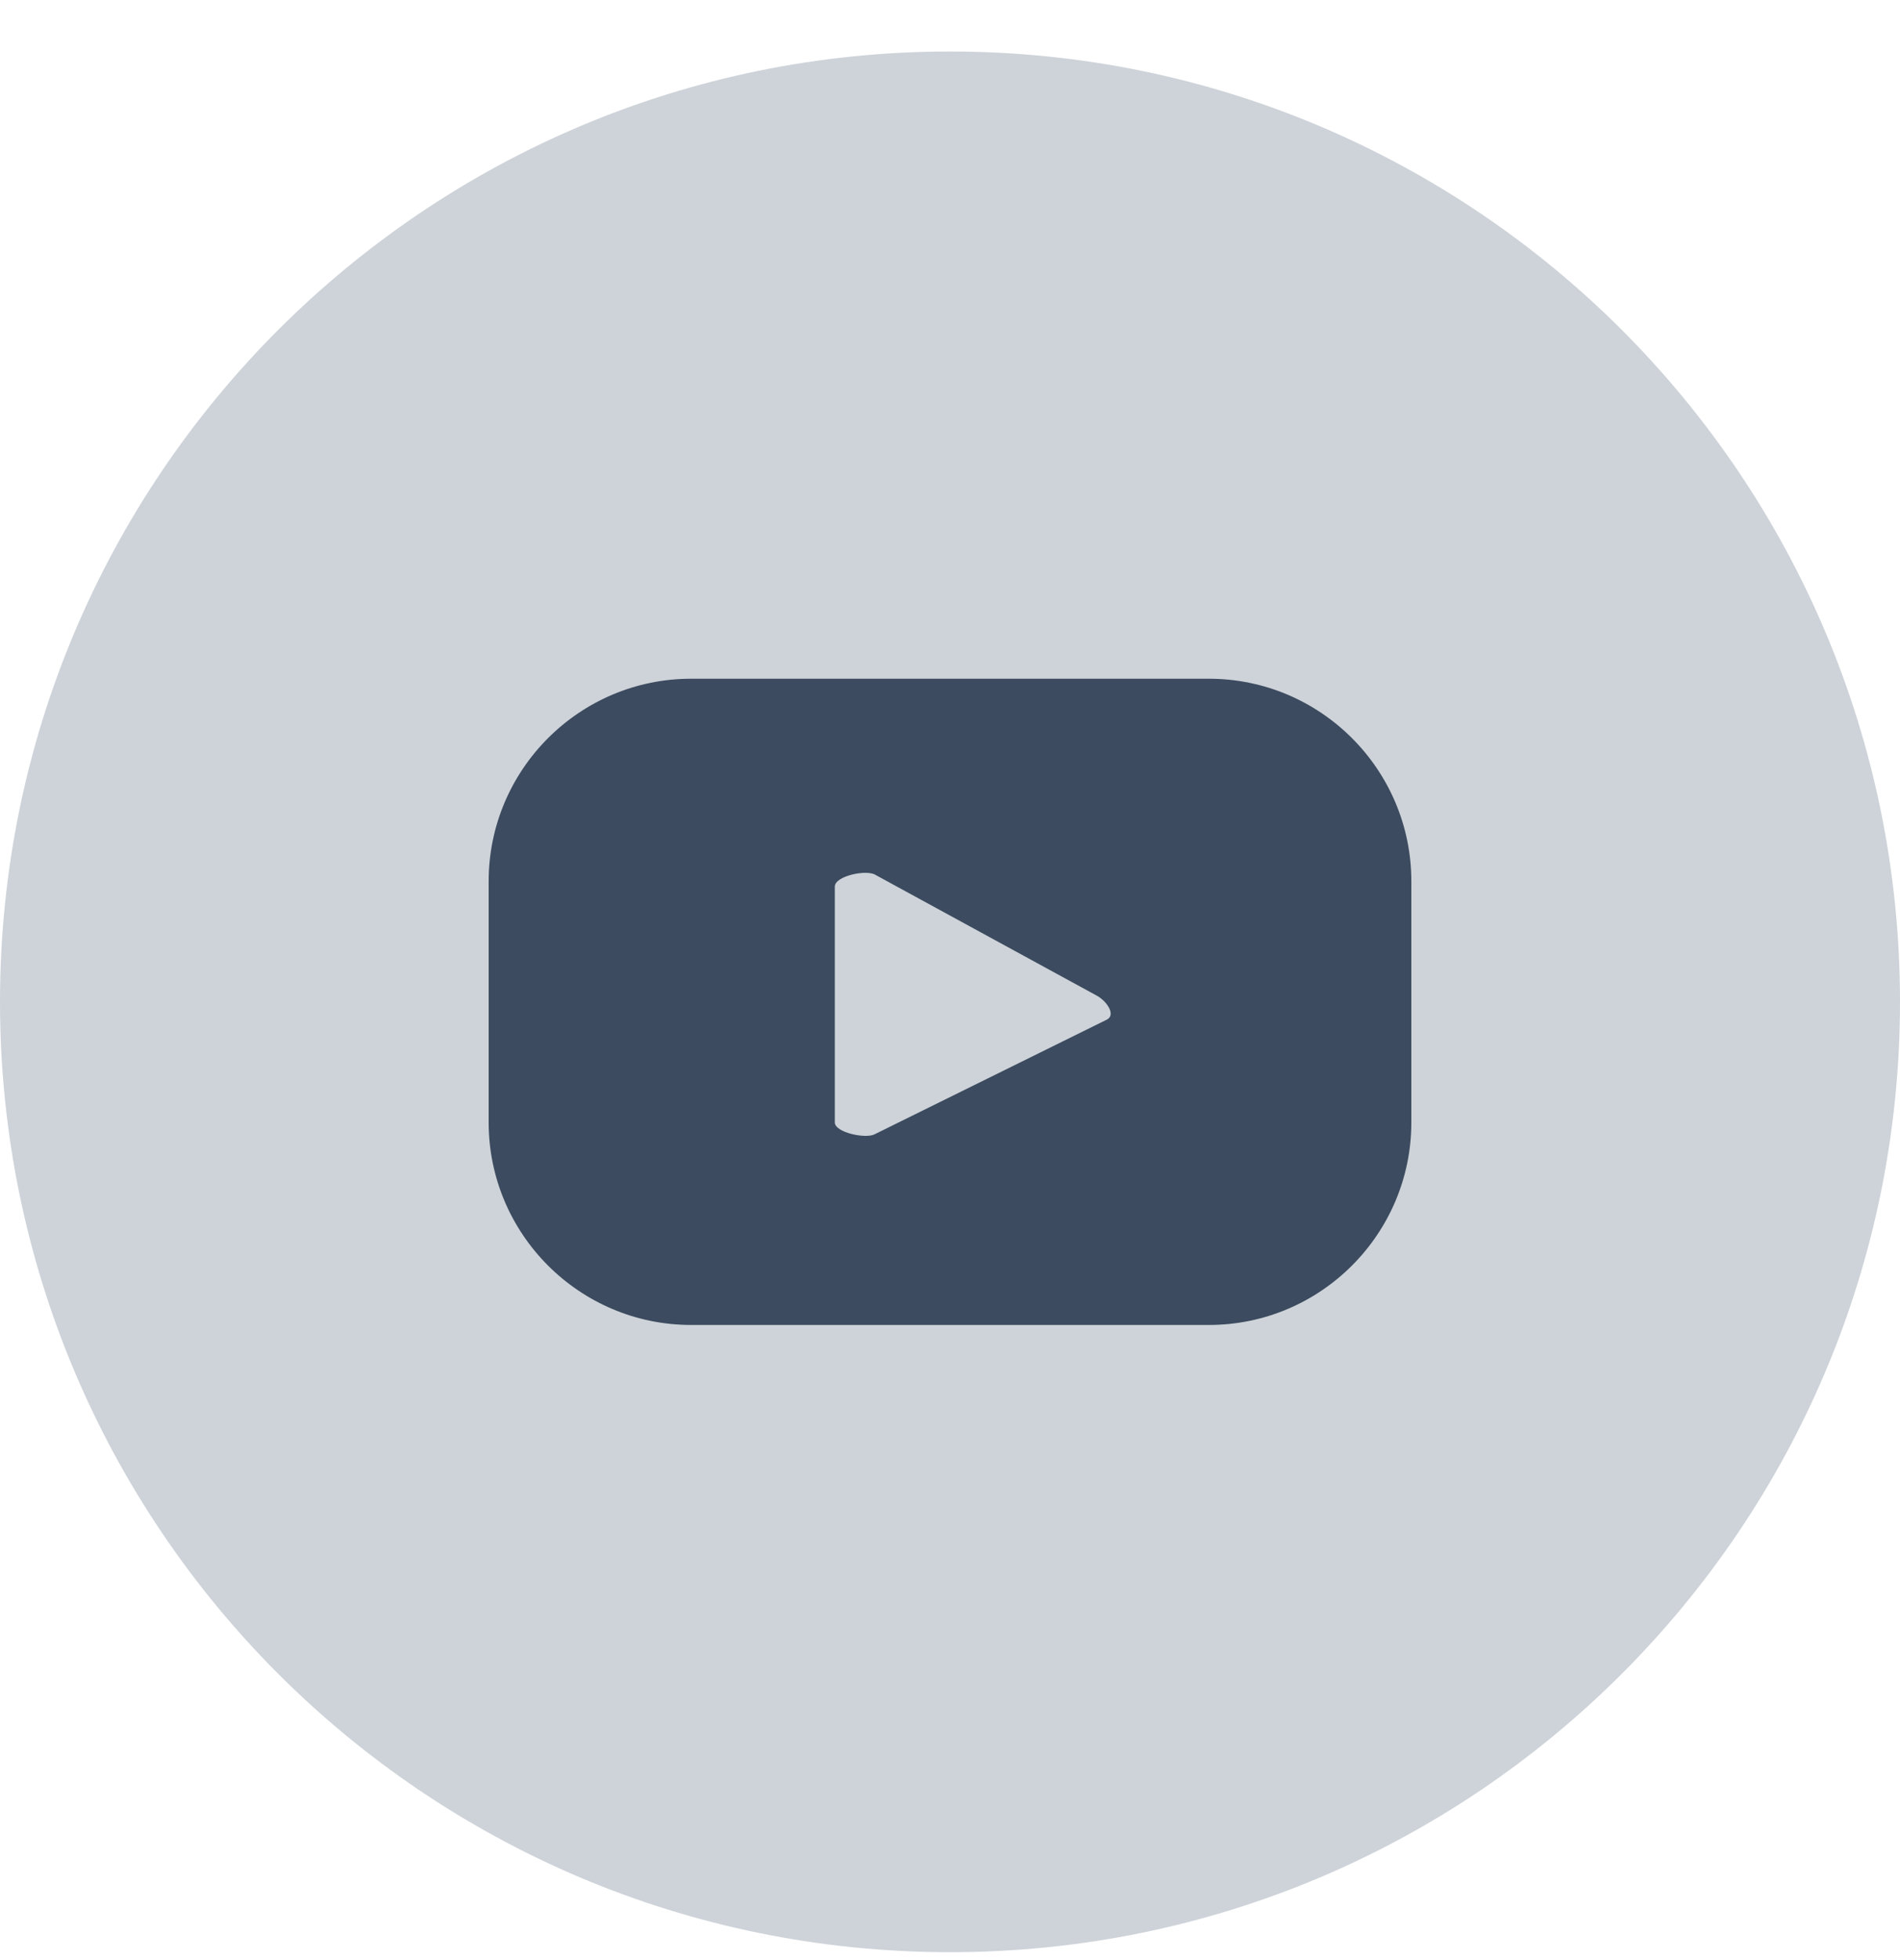 <svg width="32" height="33" viewBox="0 0 32 33" fill="none" xmlns="http://www.w3.org/2000/svg">
<g clip-path="url(#clip0_4116_84665)">
<path d="M16 32.867C24.837 32.867 32 25.704 32 16.867C32 8.031 24.837 0.867 16 0.867C7.163 0.867 0 8.031 0 16.867C0 25.704 7.163 32.867 16 32.867Z" fill="#CED3D9"/>
<path d="M23.77 14.837C23.77 12.957 22.24 11.427 20.36 11.427H11.64C9.76 11.427 8.23 12.957 8.23 14.837V18.897C8.23 20.777 9.76 22.307 11.64 22.307H20.36C22.24 22.307 23.77 20.777 23.77 18.897V14.837ZM18.64 17.167L14.73 19.097C14.58 19.177 14.06 19.067 14.06 18.897V14.927C14.06 14.747 14.59 14.637 14.74 14.727L18.48 16.767C18.64 16.857 18.8 17.087 18.64 17.167Z" fill="#3C4B5F"/>
</g>
<defs>
<clipPath id="clip0_4116_84665">
<rect width="32" height="32" fill="white" transform="translate(0 0.867)"/>
</clipPath>
</defs>
</svg>
